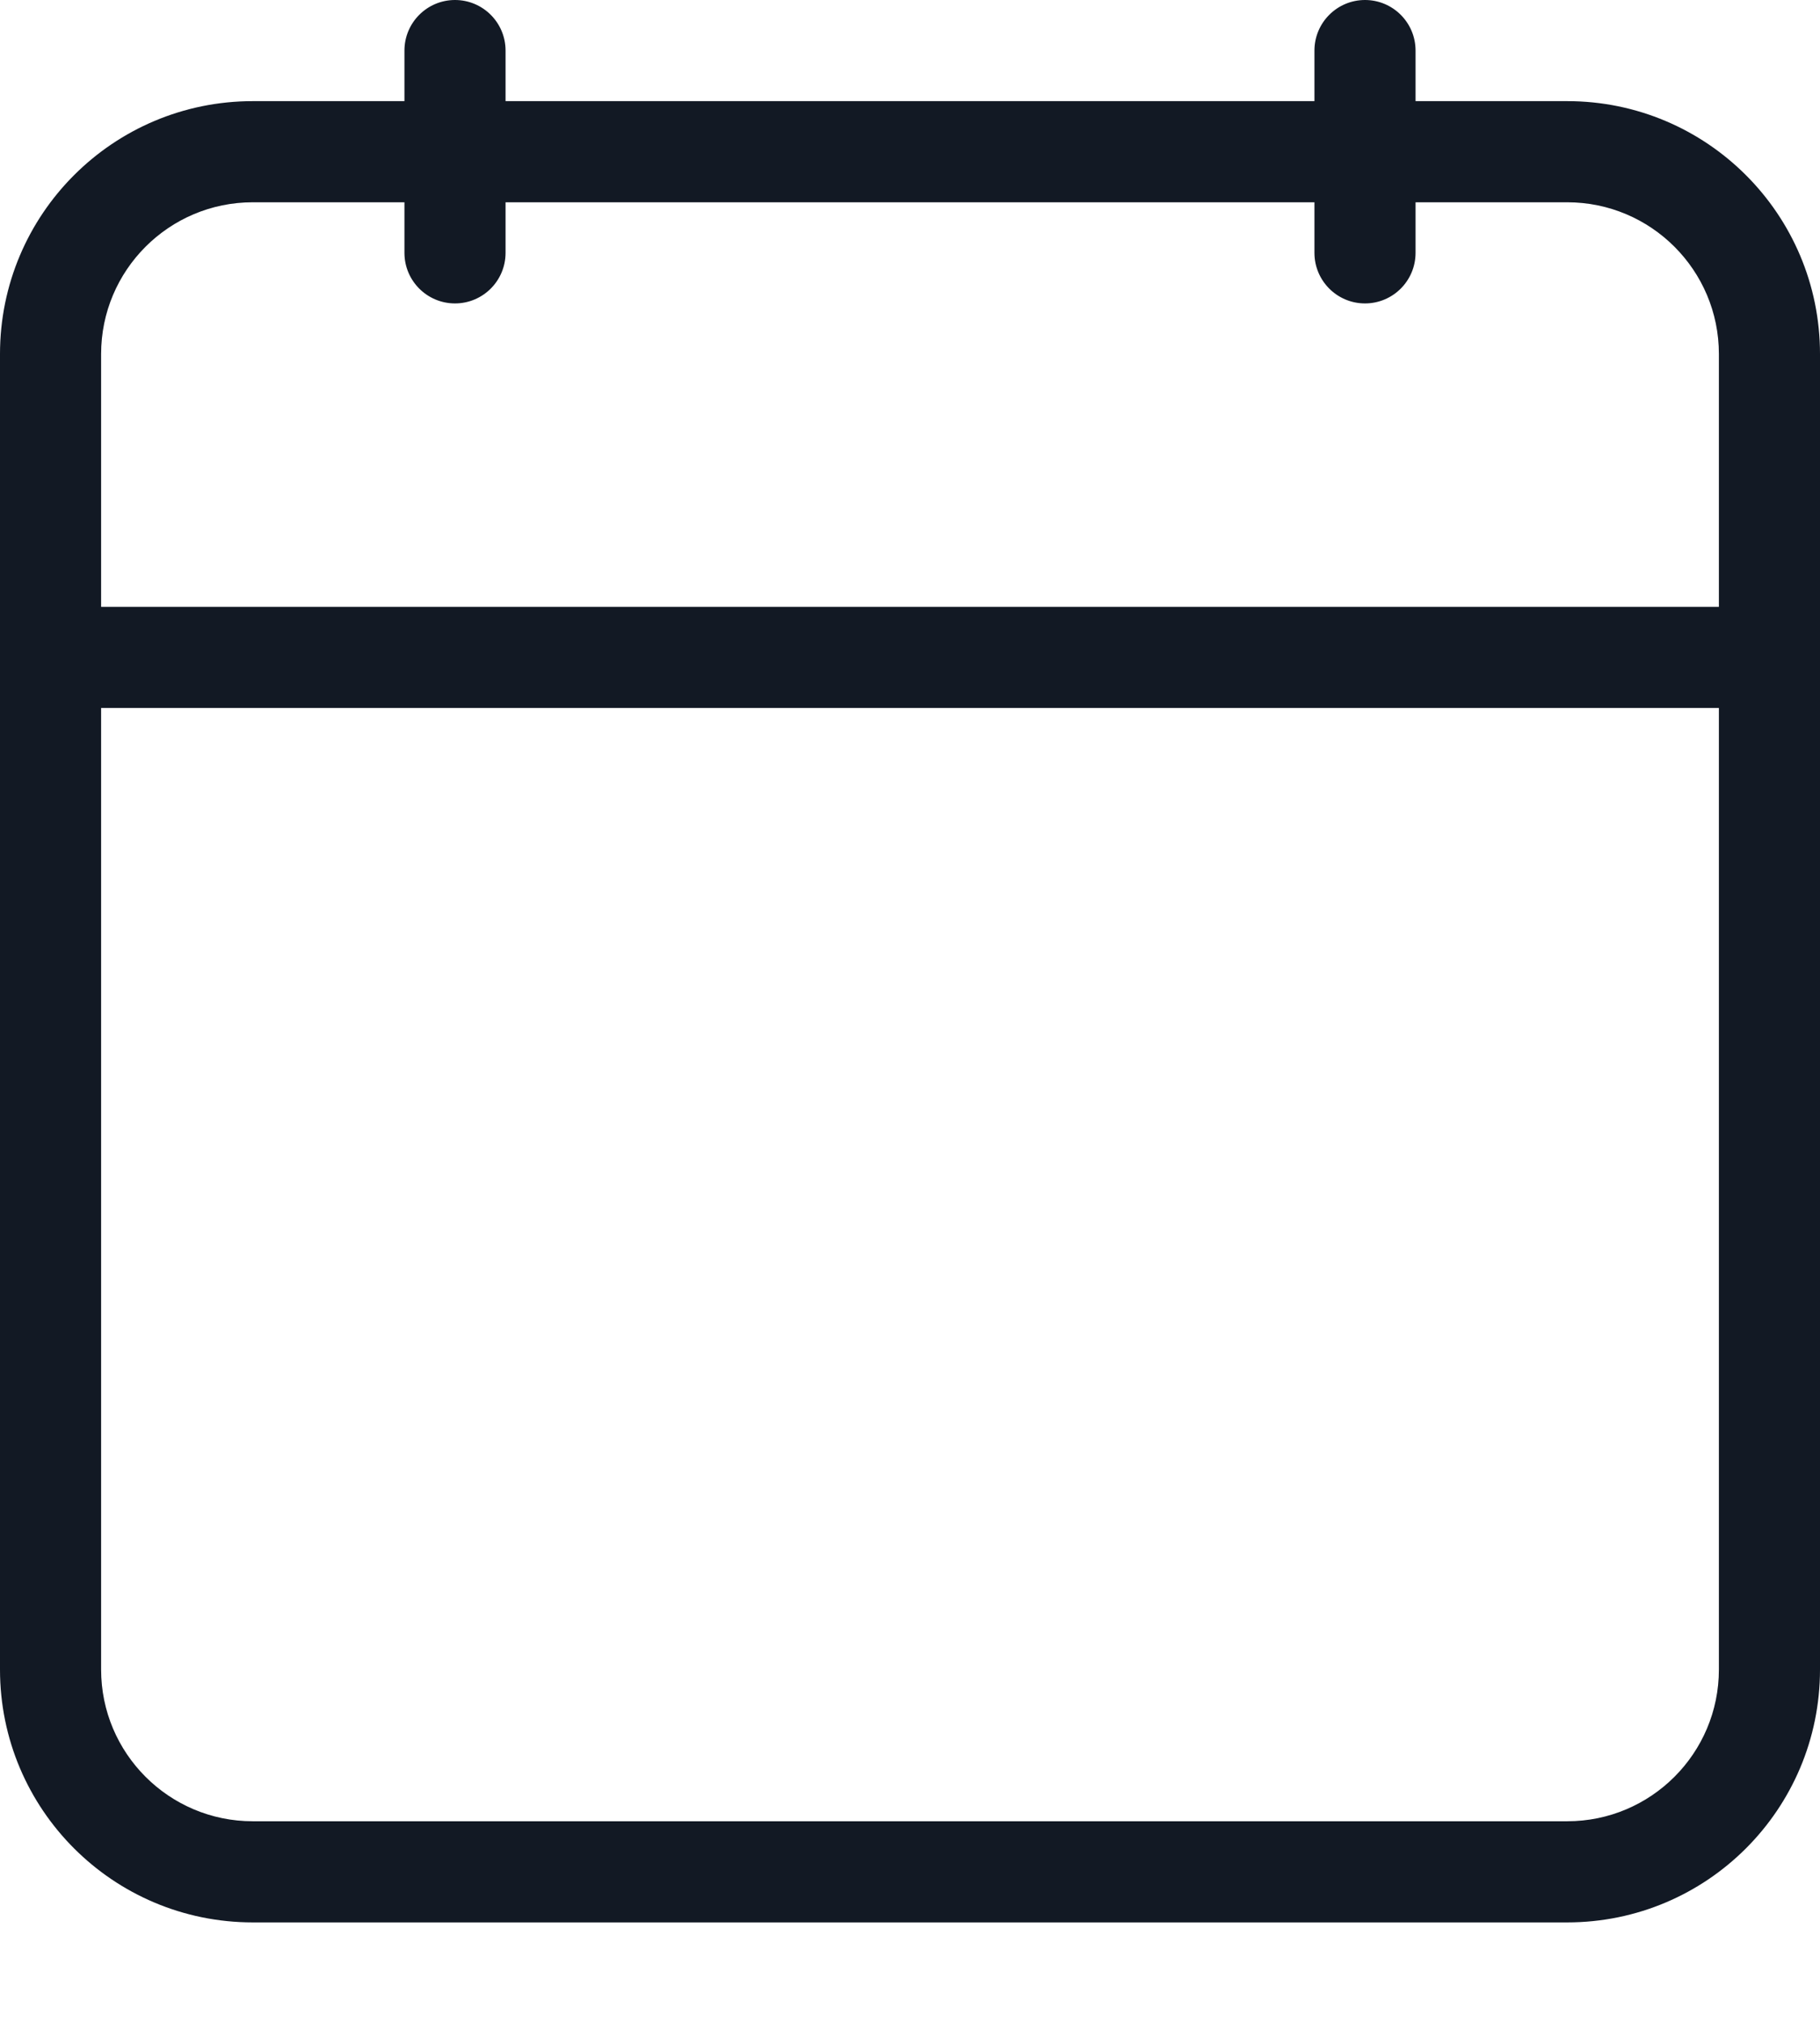 <svg width="18" height="20" viewBox="0 0 18 20" fill="none" xmlns="http://www.w3.org/2000/svg">
<path fill-rule="evenodd" clip-rule="evenodd" d="M13 2H5V2.5C5 2.776 4.776 3 4.5 3C4.224 3 4 2.776 4 2.5V2H2.5C1.672 2 1 2.672 1 3.5V6H17V3.5C17 2.672 16.328 2 15.5 2H14V2.5C14 2.776 13.776 3 13.5 3C13.224 3 13 2.776 13 2.5V2ZM14 1H15.5C16.881 1 18 2.119 18 3.5V16.507C18 17.888 16.881 19.007 15.5 19.007H2.5C1.119 19.007 0 17.888 0 16.507V3.5C0 2.119 1.119 1 2.5 1H4V0.5C4 0.224 4.224 0 4.5 0C4.776 0 5 0.224 5 0.5V1H13V0.5C13 0.224 13.224 0 13.5 0C13.776 0 14 0.224 14 0.5V1ZM17 7H1V16.507C1 17.335 1.672 18.007 2.5 18.007H15.5C16.328 18.007 17 17.335 17 16.507V7Z" fill="#121924"/>
</svg>
